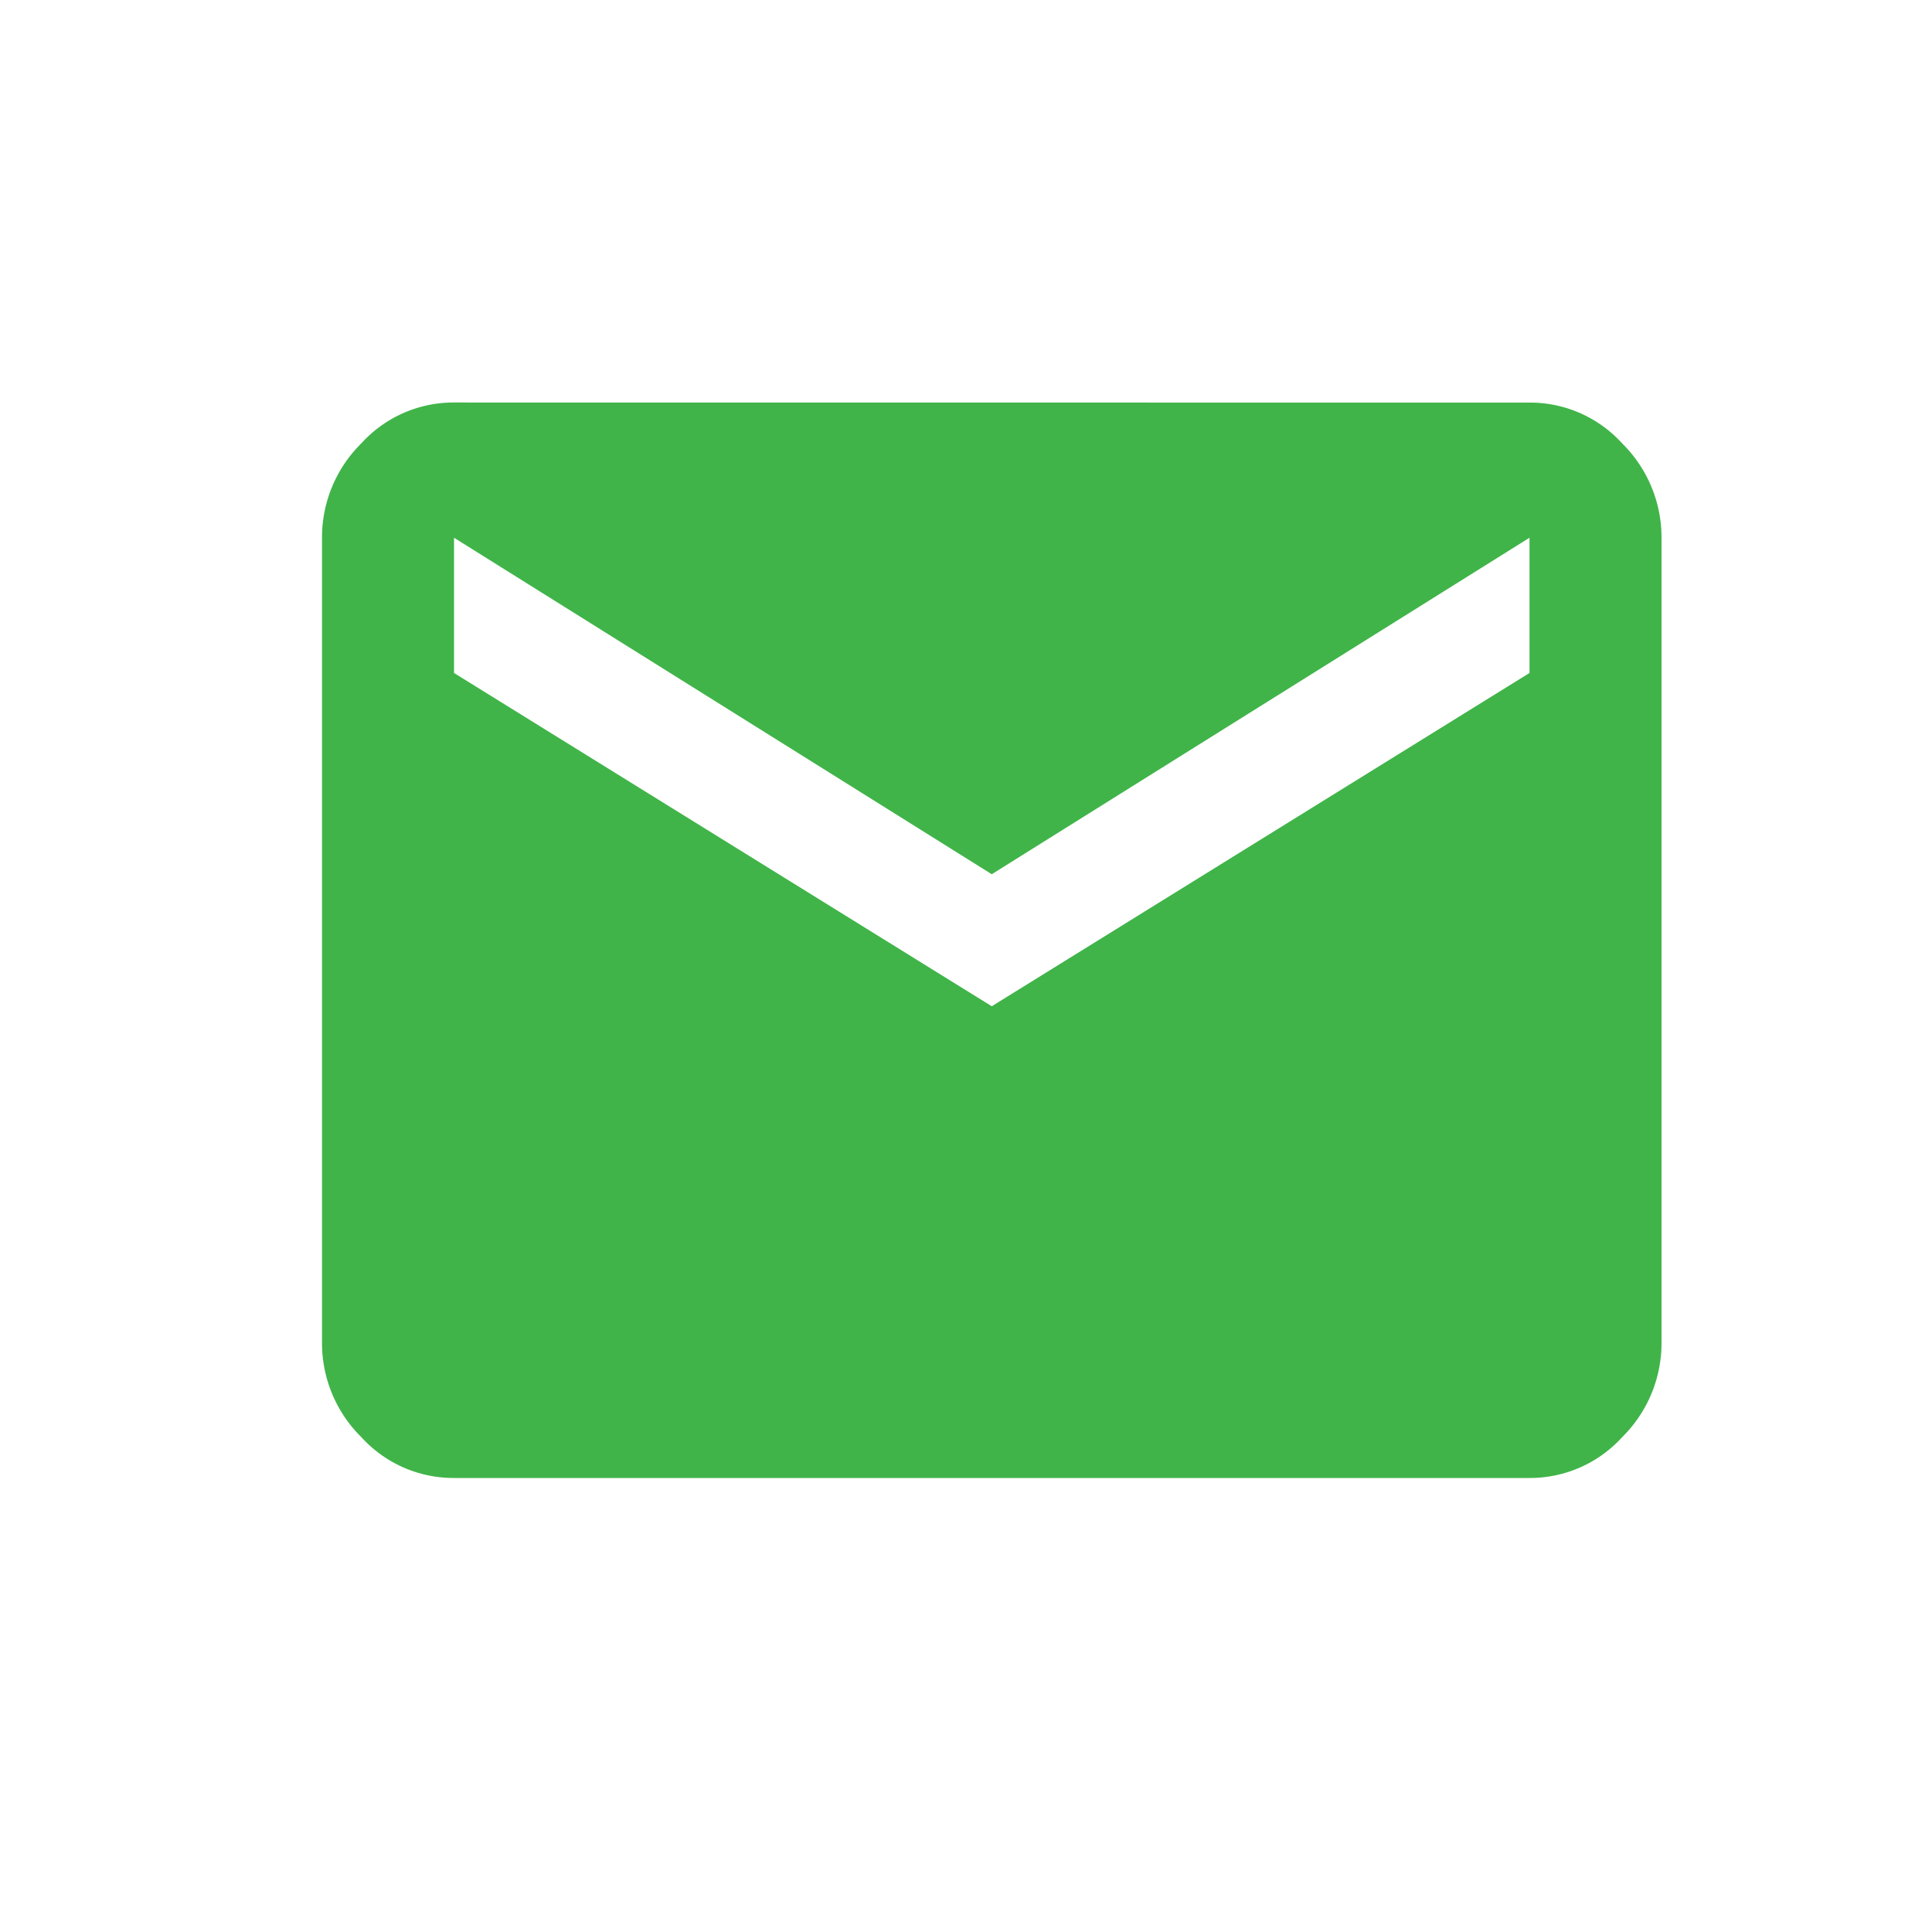 <svg xmlns="http://www.w3.org/2000/svg" xmlns:xlink="http://www.w3.org/1999/xlink" width="24" height="24" viewBox="0 0 24 24">
  <defs>
    <clipPath id="clip-path">
      <rect id="Rectangle_2000" data-name="Rectangle 2000" width="24" height="24" transform="translate(-625 659)" fill="#fff"/>
    </clipPath>
  </defs>
  <g id="Mask_Group_89" data-name="Mask Group 89" transform="translate(625 -659)" clip-path="url(#clip-path)">
    <path id="Path_10084" data-name="Path 10084" d="M16.68-13.32V-15L10-10.82,3.32-15v1.68L10-9.18Zm0-3.359a1.547,1.547,0,0,1,1.152.508A1.641,1.641,0,0,1,18.32-15V-5a1.641,1.641,0,0,1-.488,1.172,1.547,1.547,0,0,1-1.152.508H3.32a1.547,1.547,0,0,1-1.152-.508A1.641,1.641,0,0,1,1.68-5V-15a1.641,1.641,0,0,1,.488-1.172A1.547,1.547,0,0,1,3.32-16.68Z" transform="translate(-622.68 680.68)" fill="#40b449"/>
  </g>
</svg>
